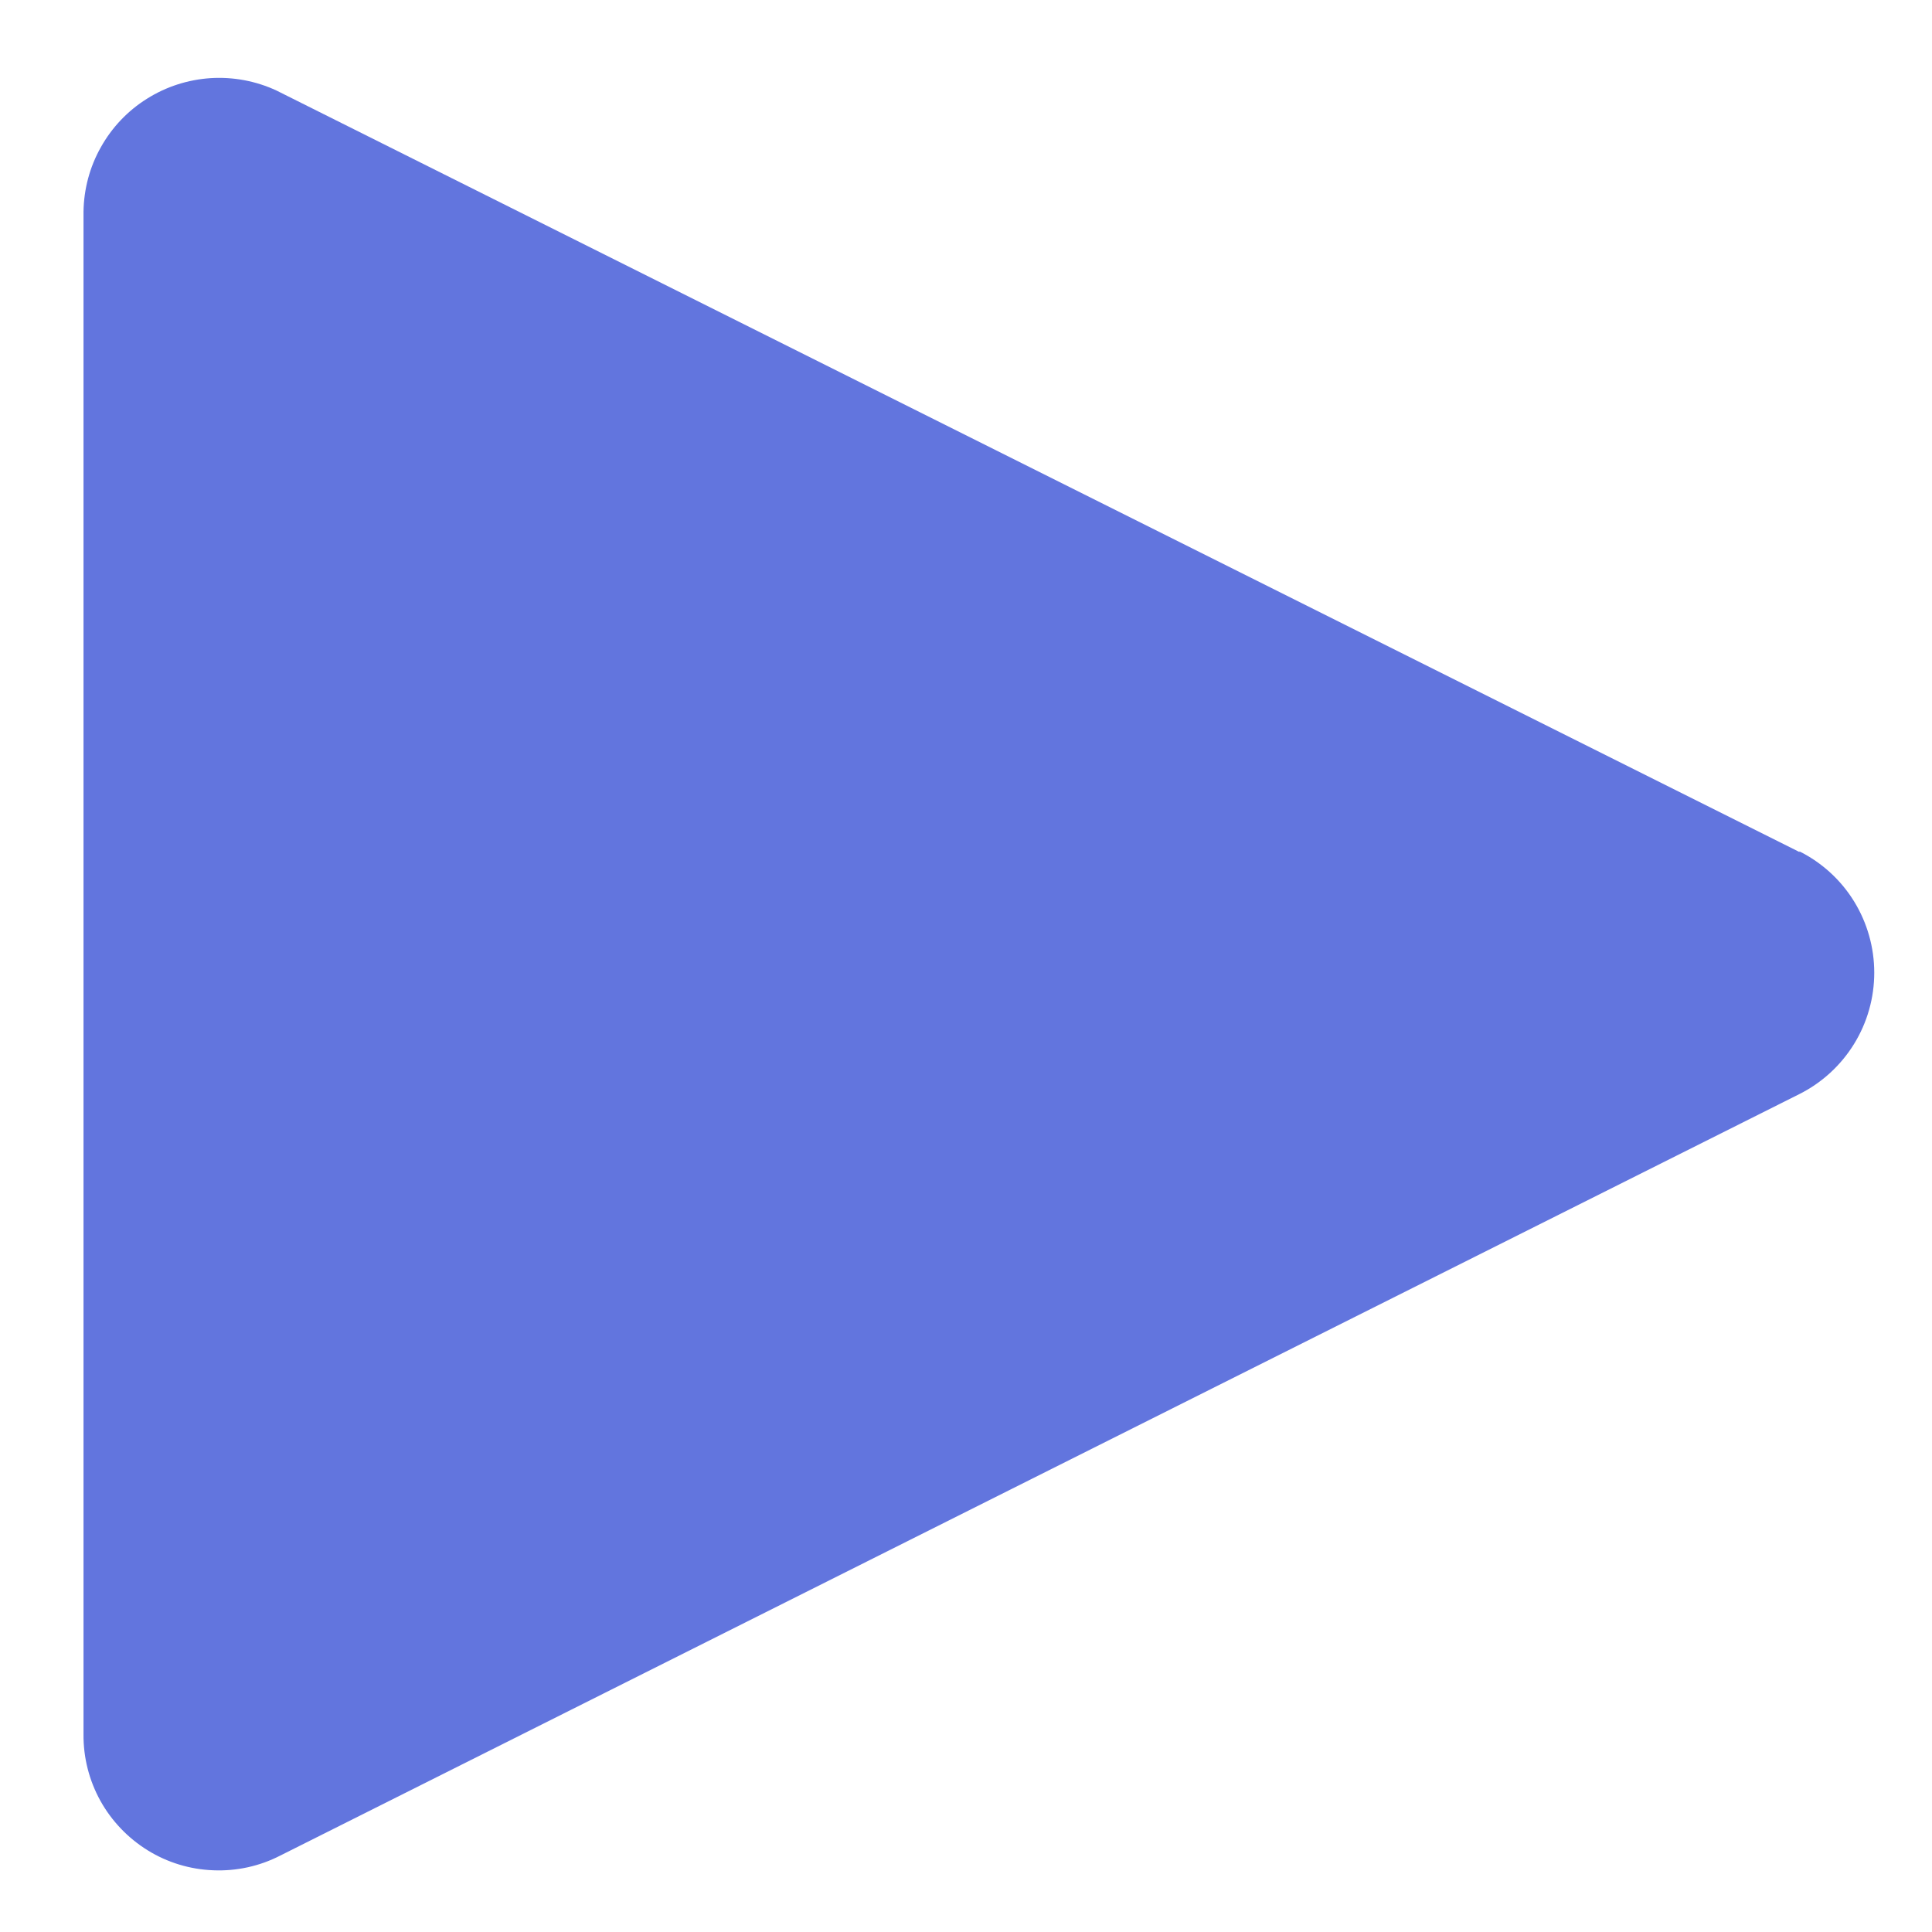<svg width="18" height="18" viewBox="0 0 18 18" fill="none" xmlns="http://www.w3.org/2000/svg">
<path d="M16.765 7.938L2.575 0.843C2.383 0.754 2.173 0.715 1.962 0.728C1.751 0.742 1.548 0.807 1.369 0.92C1.19 1.032 1.043 1.187 0.94 1.371C0.836 1.555 0.781 1.762 0.778 1.973V16.157C0.776 16.374 0.83 16.587 0.935 16.777C1.04 16.966 1.192 17.125 1.376 17.239C1.56 17.353 1.771 17.417 1.987 17.425C2.204 17.434 2.419 17.387 2.611 17.288L16.765 10.193C16.974 10.088 17.151 9.926 17.274 9.726C17.397 9.527 17.462 9.297 17.462 9.062C17.462 8.828 17.397 8.598 17.274 8.398C17.151 8.198 16.974 8.037 16.765 7.932V7.938Z" fill="#6275DE"/>
</svg>
